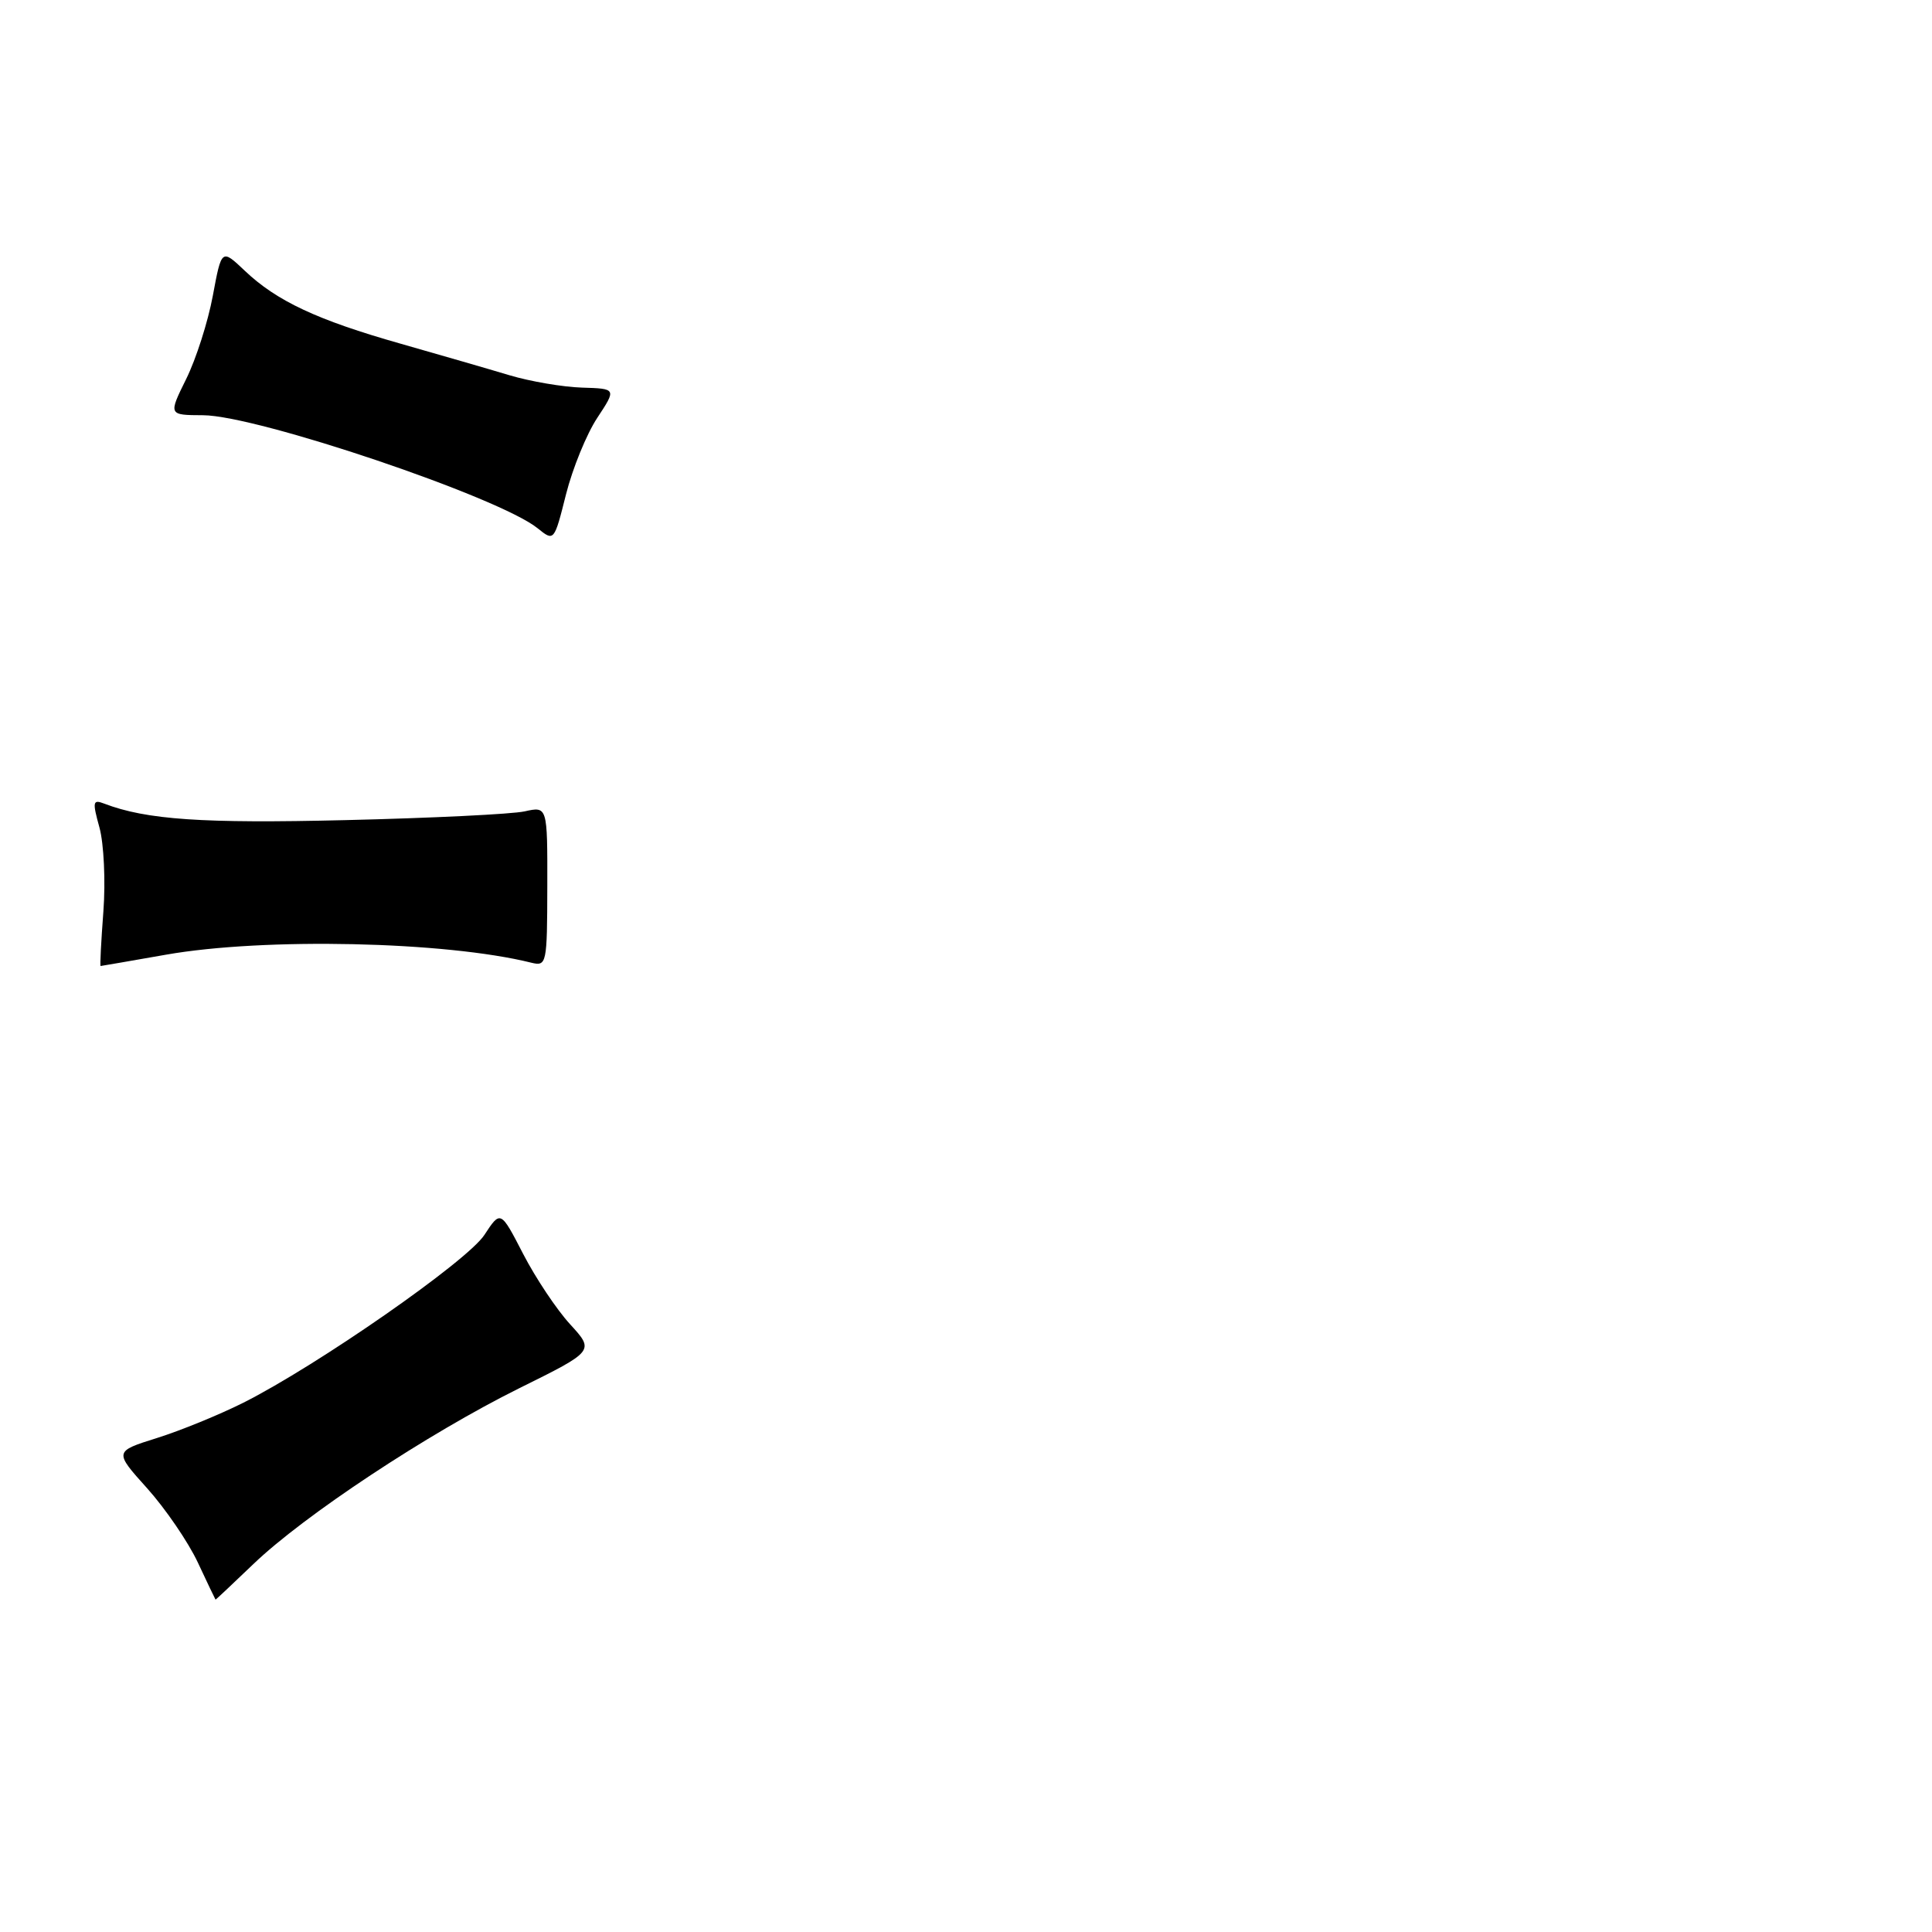 <?xml version="1.0" encoding="UTF-8" standalone="no"?>
<!DOCTYPE svg PUBLIC "-//W3C//DTD SVG 1.1//EN" "http://www.w3.org/Graphics/SVG/1.1/DTD/svg11.dtd" >
<svg xmlns="http://www.w3.org/2000/svg" xmlns:xlink="http://www.w3.org/1999/xlink" version="1.1" viewBox="0 0 256 256">
 <g >
 <path fill="currentColor"
d=" M 33.57 207.25 C 40.29 200.80 56.66 189.98 68.78 183.96 C 78.78 179.01 78.78 179.01 75.54 175.47 C 73.76 173.53 70.96 169.33 69.32 166.15 C 66.33 160.36 66.33 160.36 64.18 163.64 C 61.90 167.12 42.07 180.92 32.26 185.86 C 29.09 187.45 23.94 189.56 20.81 190.54 C 15.11 192.33 15.11 192.33 19.51 197.22 C 21.92 199.91 24.93 204.31 26.20 207.01 C 27.46 209.71 28.53 211.94 28.56 211.96 C 28.59 211.98 30.85 209.86 33.57 207.25 Z  M 22.00 126.50 C 35.01 124.21 59.02 124.73 70.39 127.56 C 72.44 128.06 72.50 127.76 72.52 117.46 C 72.54 106.84 72.54 106.84 69.52 107.51 C 67.86 107.88 57.17 108.40 45.77 108.67 C 26.85 109.13 19.38 108.62 13.80 106.48 C 12.29 105.90 12.23 106.23 13.18 109.66 C 13.76 111.77 14.00 116.76 13.70 120.75 C 13.40 124.74 13.23 128.00 13.33 128.00 C 13.42 128.00 17.32 127.32 22.00 126.50 Z  M 79.14 55.37 C 81.69 51.50 81.69 51.50 77.10 51.36 C 74.57 51.28 70.25 50.54 67.50 49.72 C 64.75 48.89 58.26 47.02 53.08 45.54 C 42.04 42.41 36.66 39.89 32.43 35.87 C 29.36 32.96 29.36 32.96 28.20 39.19 C 27.56 42.63 25.98 47.58 24.67 50.22 C 22.31 55.00 22.31 55.00 26.90 55.02 C 34.08 55.05 66.17 65.88 71.24 70.00 C 73.42 71.76 73.43 71.75 75.00 65.50 C 75.87 62.06 77.73 57.50 79.14 55.37 Z "/>
</g>
</svg>